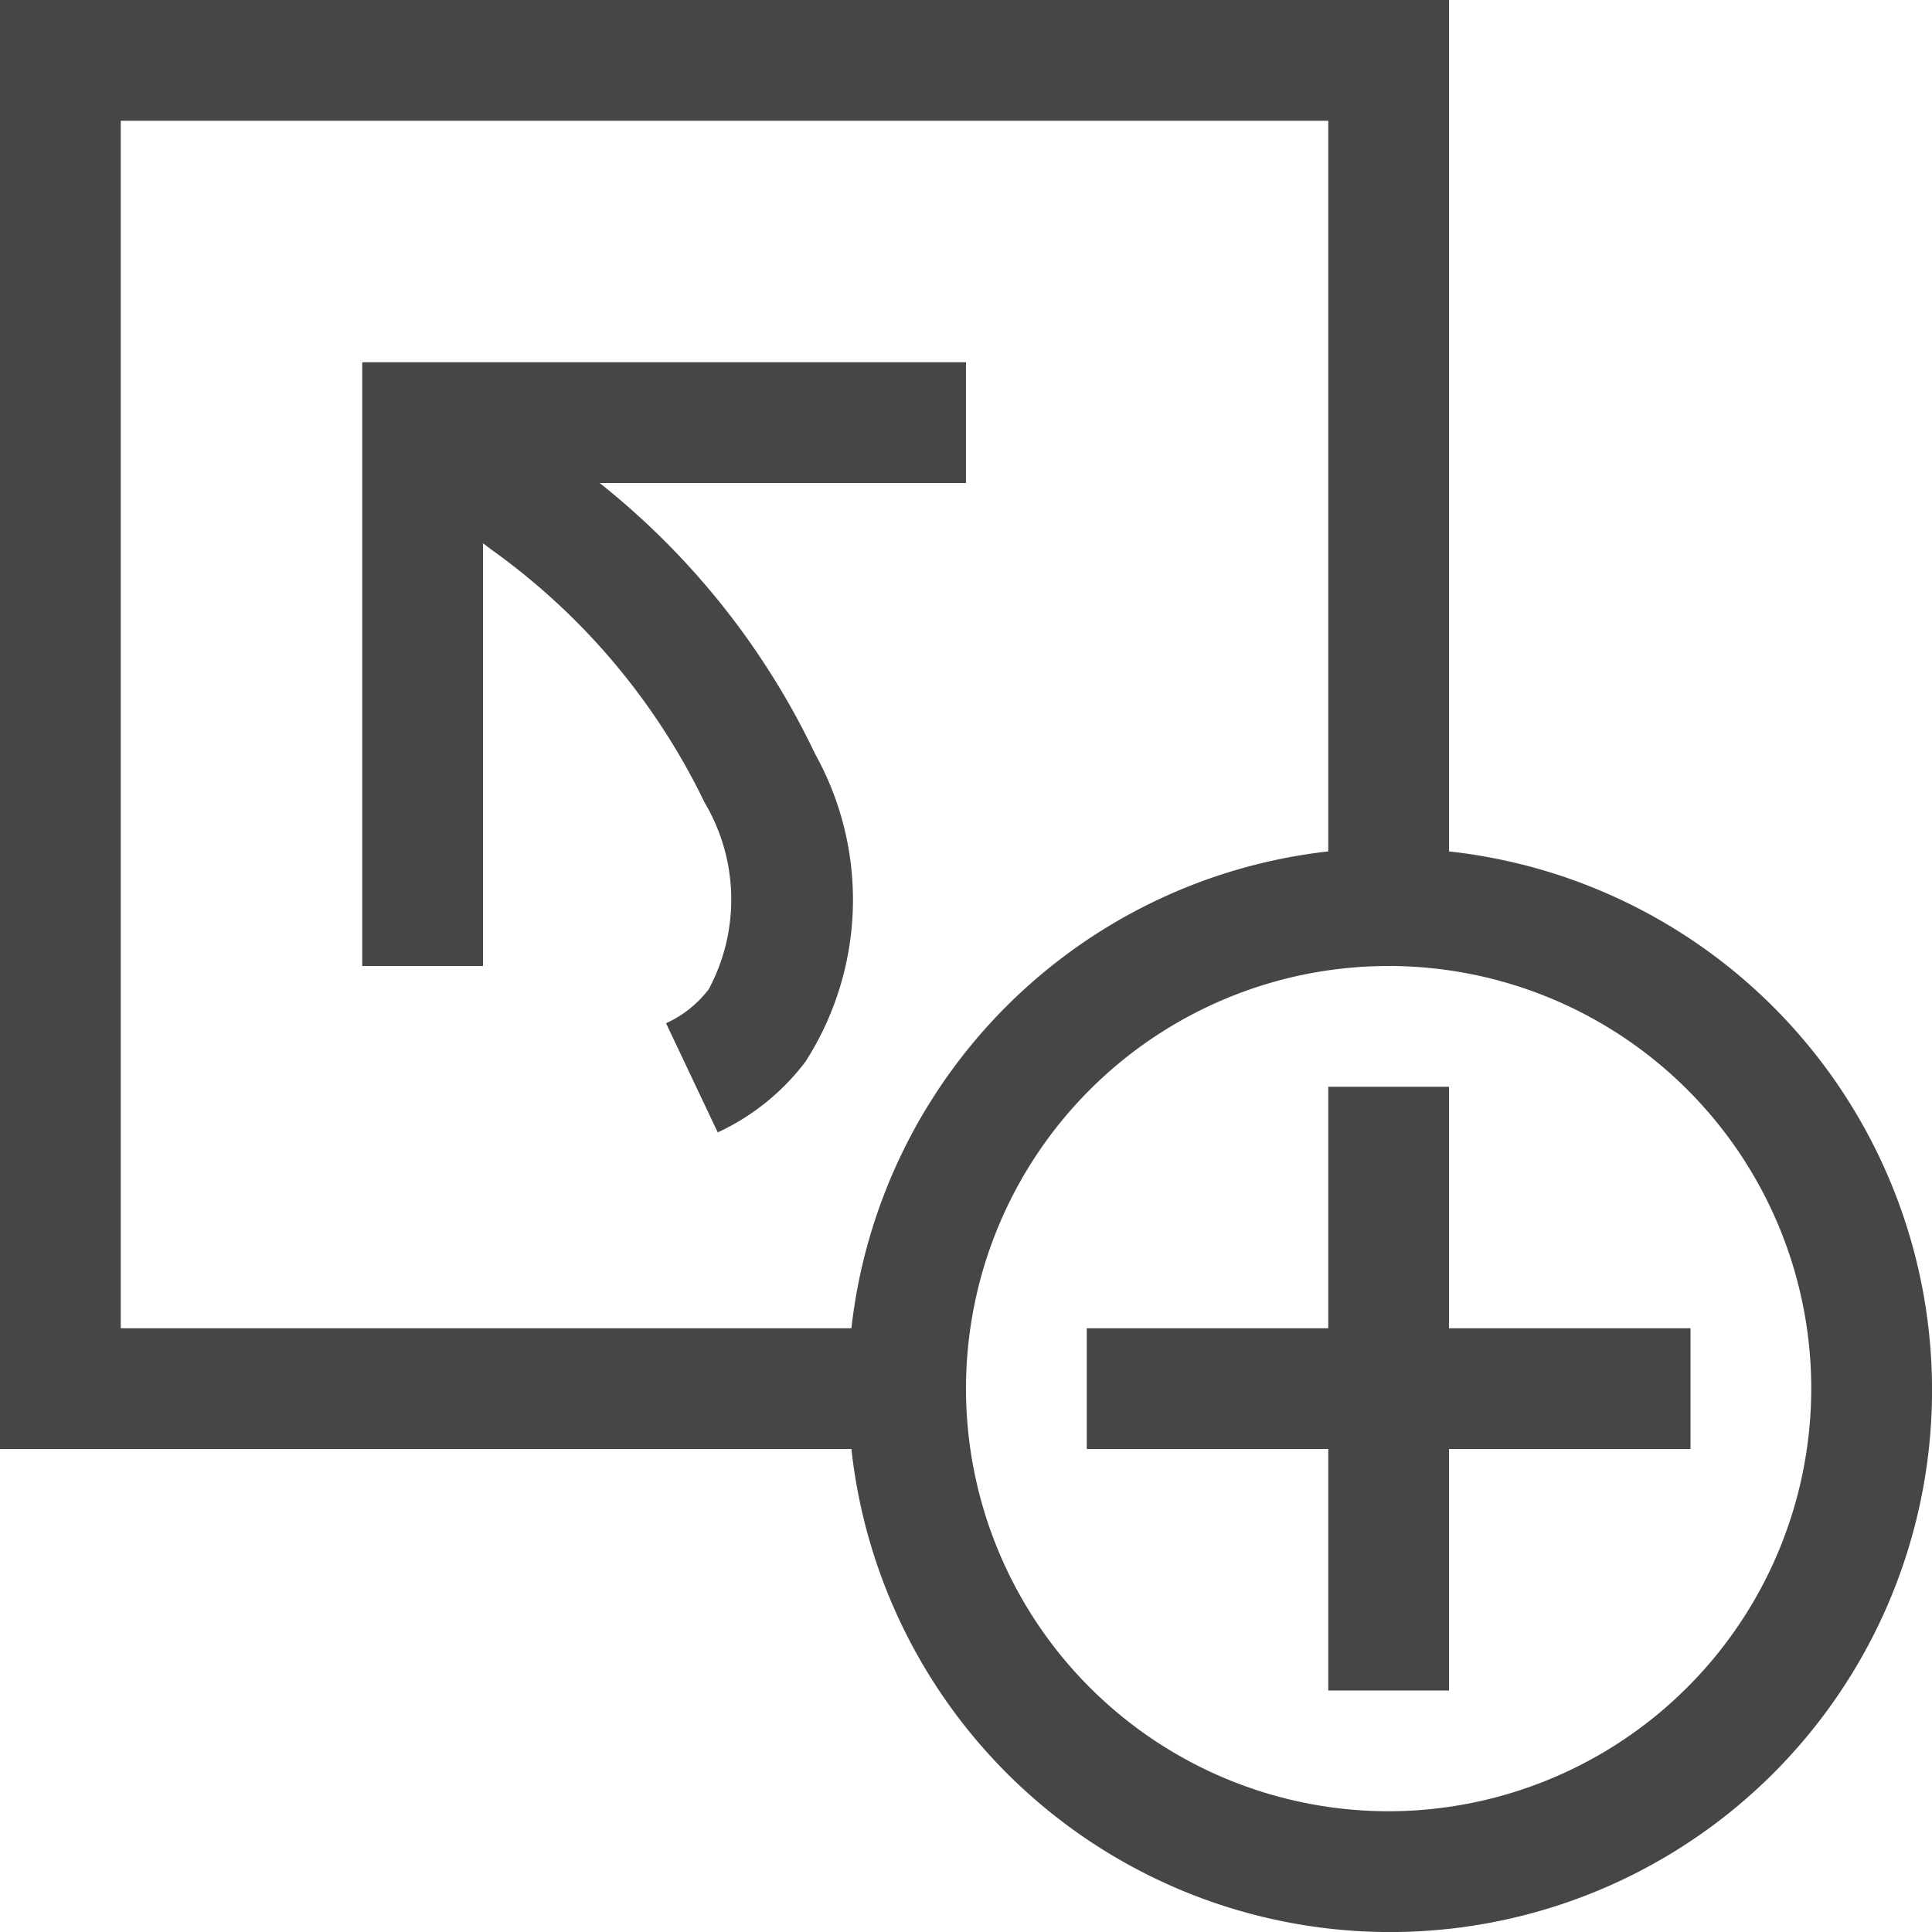 <svg id="Layer_1" data-name="Layer 1" xmlns="http://www.w3.org/2000/svg" viewBox="0 0 16 16">
    <path d="M6.751,6.245A6.352,6.352,0,0,0,4.966,4H8V3H3V8H4V4.499l.067.051A5.519,5.519,0,0,1,5.835,6.646a1.572,1.572,0,0,1,.034,1.547.926.926,0,0,1-.353.281l.428.904A1.925,1.925,0,0,0,6.67,8.793,2.482,2.482,0,0,0,6.751,6.245Z" class="aw-theme-iconOutline" fill="#464646"/>
    <path d="M12,7.051V0H0V12H7.051A4.488,4.488,0,1,0,12,7.051ZM1,1H11V7.051A4.477,4.477,0,0,0,7.051,11H1ZM11.5,15A3.5,3.5,0,1,1,15,11.5,3.504,3.504,0,0,1,11.5,15Z" class="aw-theme-iconOutline" fill="#464646"/>
    <polygon points="12 11 12 9 11 9 11 11 9 11 9 12 11 12 11 14 12 14 12 12 14 12 14 11 12 11" class="aw-theme-iconOutline" fill="#464646"/>
</svg>
